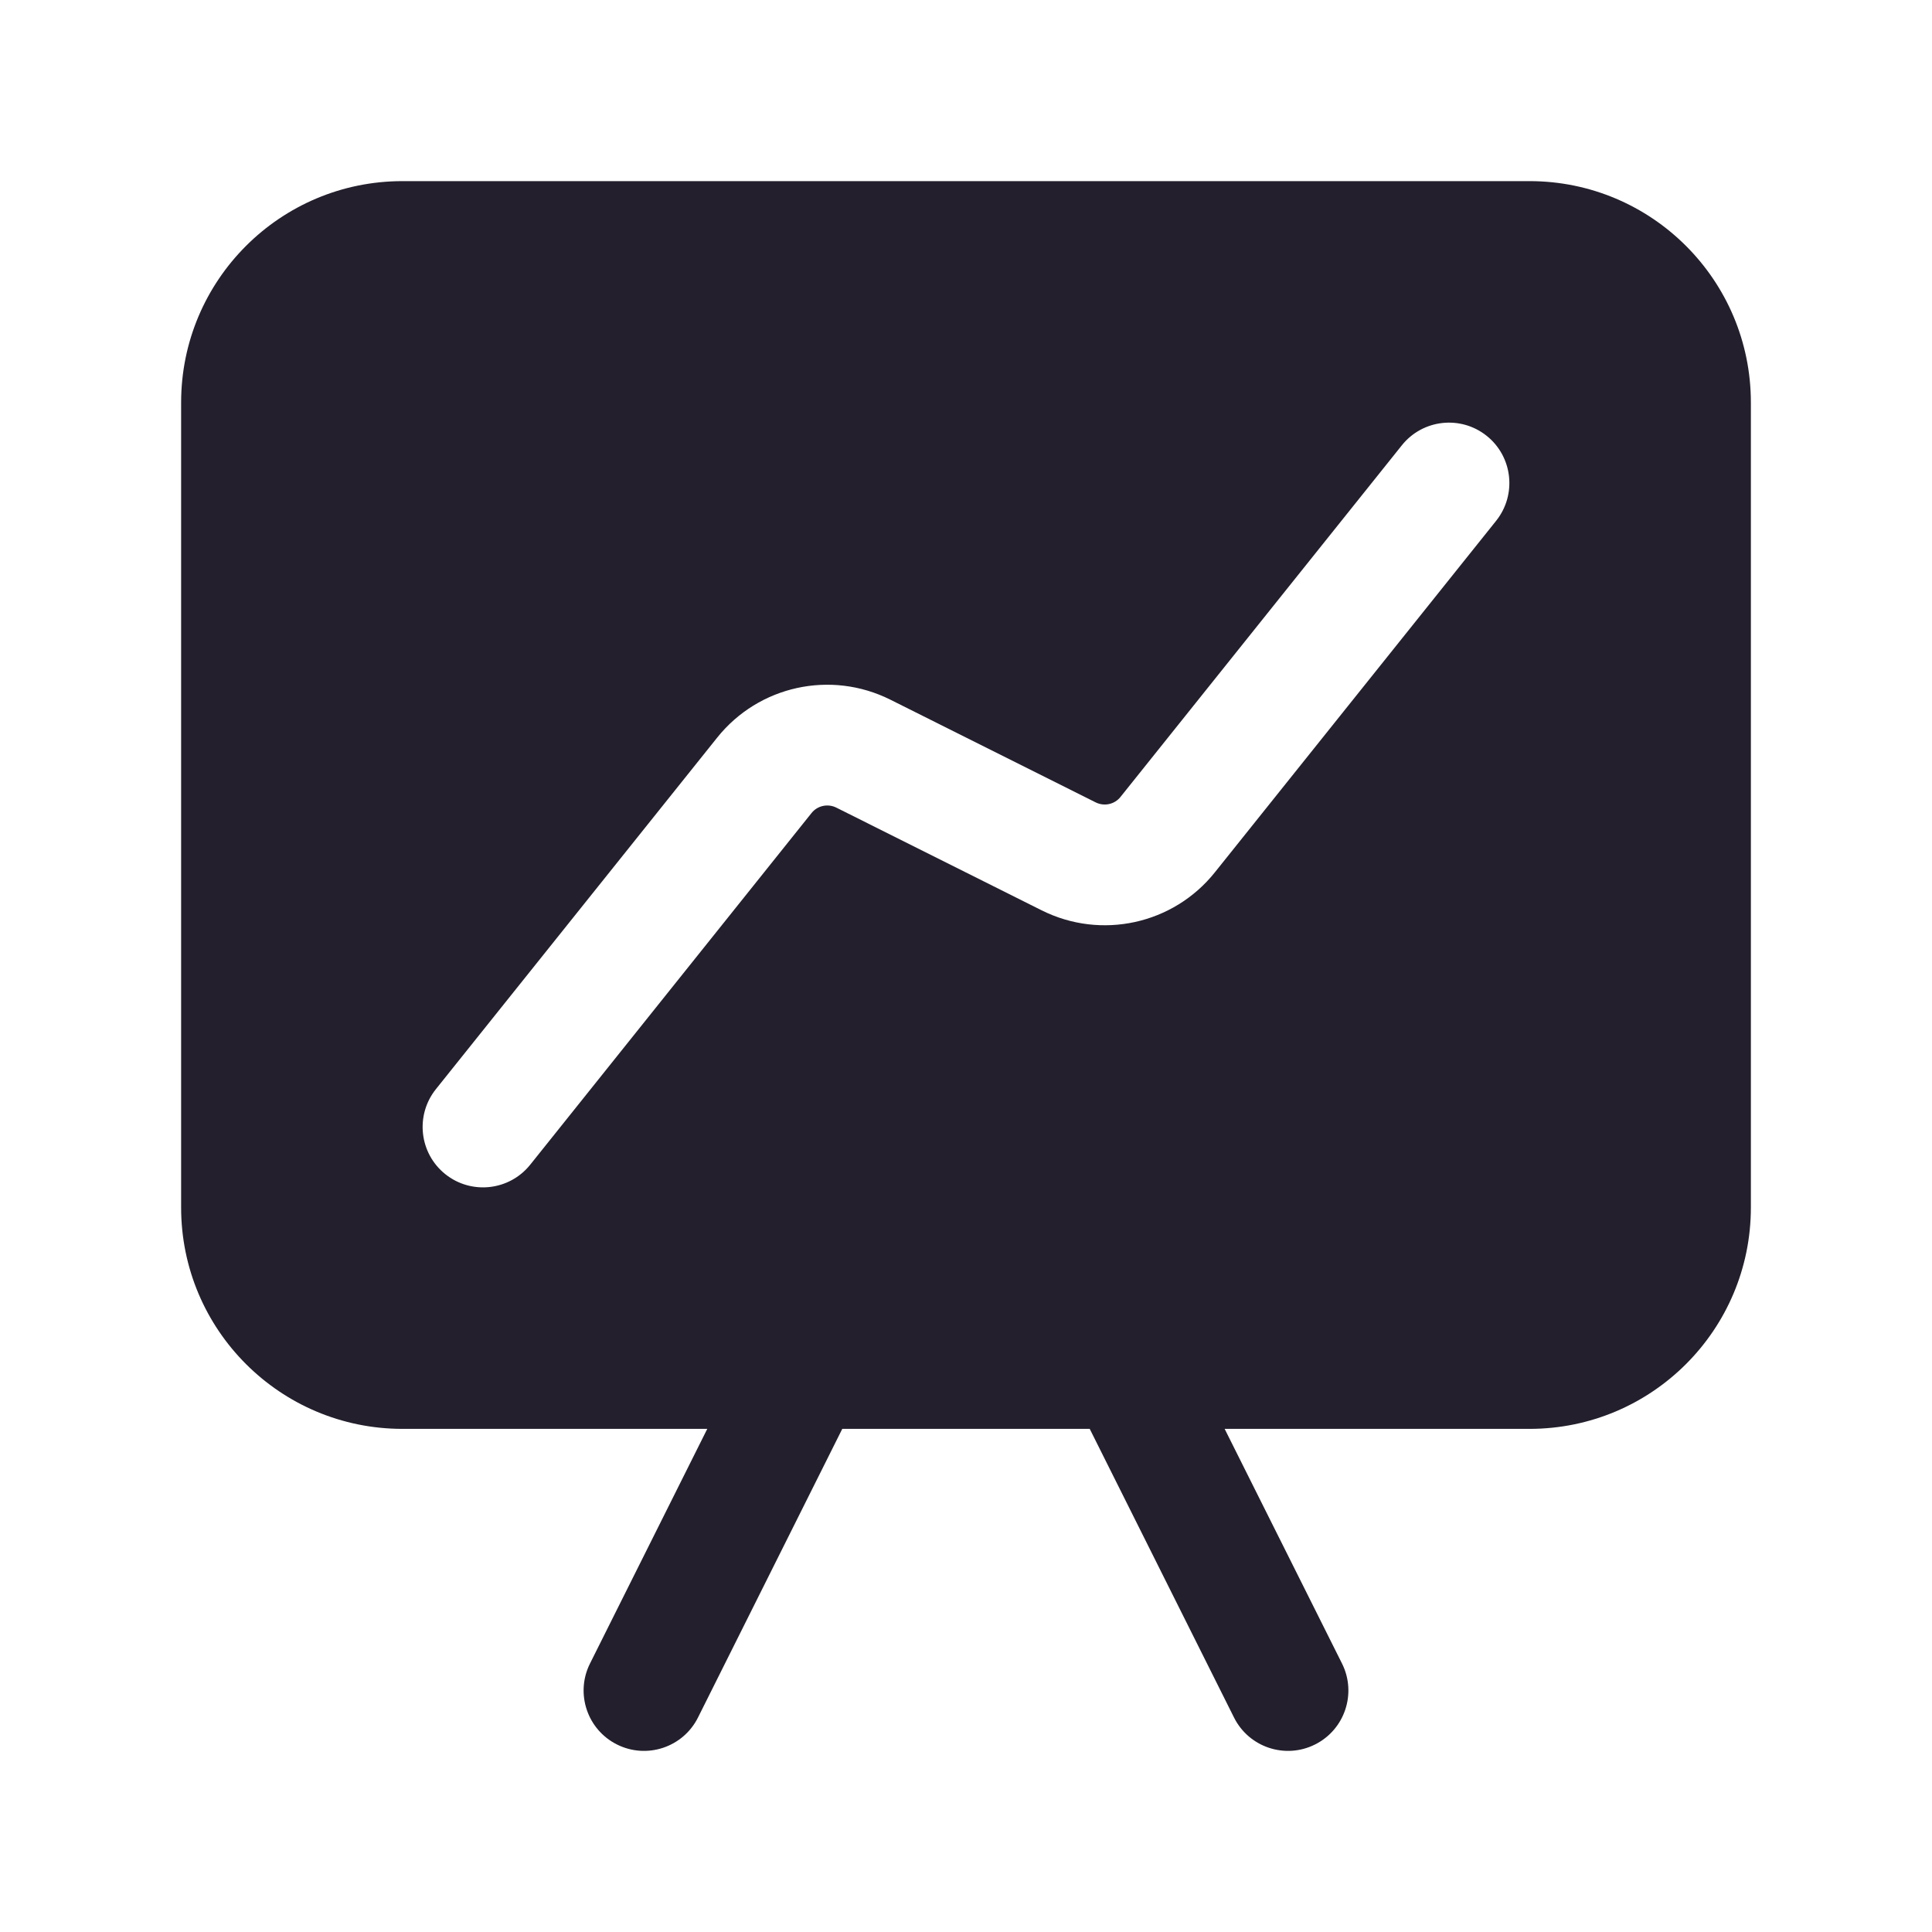 <svg width="24" height="24" viewBox="0 0 24 24" fill="none" xmlns="http://www.w3.org/2000/svg">
<path fill-rule="evenodd" clip-rule="evenodd" d="M2.25 5C2.25 3.481 3.481 2.25 5 2.25H19C20.519 2.25 21.75 3.481 21.75 5V15C21.75 16.519 20.519 17.75 19 17.75H15.213L16.671 20.665C16.856 21.035 16.706 21.486 16.335 21.671C15.965 21.856 15.514 21.706 15.329 21.335L13.537 17.75H10.463L8.671 21.335C8.486 21.706 8.035 21.856 7.665 21.671C7.294 21.486 7.144 21.035 7.329 20.665L8.786 17.75H5C3.481 17.75 2.25 16.519 2.25 15V5ZM18.586 6.469C18.844 6.145 18.792 5.673 18.468 5.414C18.145 5.156 17.673 5.208 17.414 5.532L13.919 9.9C13.846 9.992 13.718 10.02 13.612 9.968L11.059 8.691C10.32 8.322 9.425 8.518 8.909 9.163L5.414 13.531C5.156 13.855 5.208 14.327 5.532 14.586C5.855 14.844 6.327 14.792 6.586 14.469L10.081 10.1C10.154 10.008 10.282 9.98 10.388 10.032L12.941 11.309C13.68 11.678 14.575 11.482 15.091 10.837L18.586 6.469Z" fill="#231F2C"/>
</svg>
